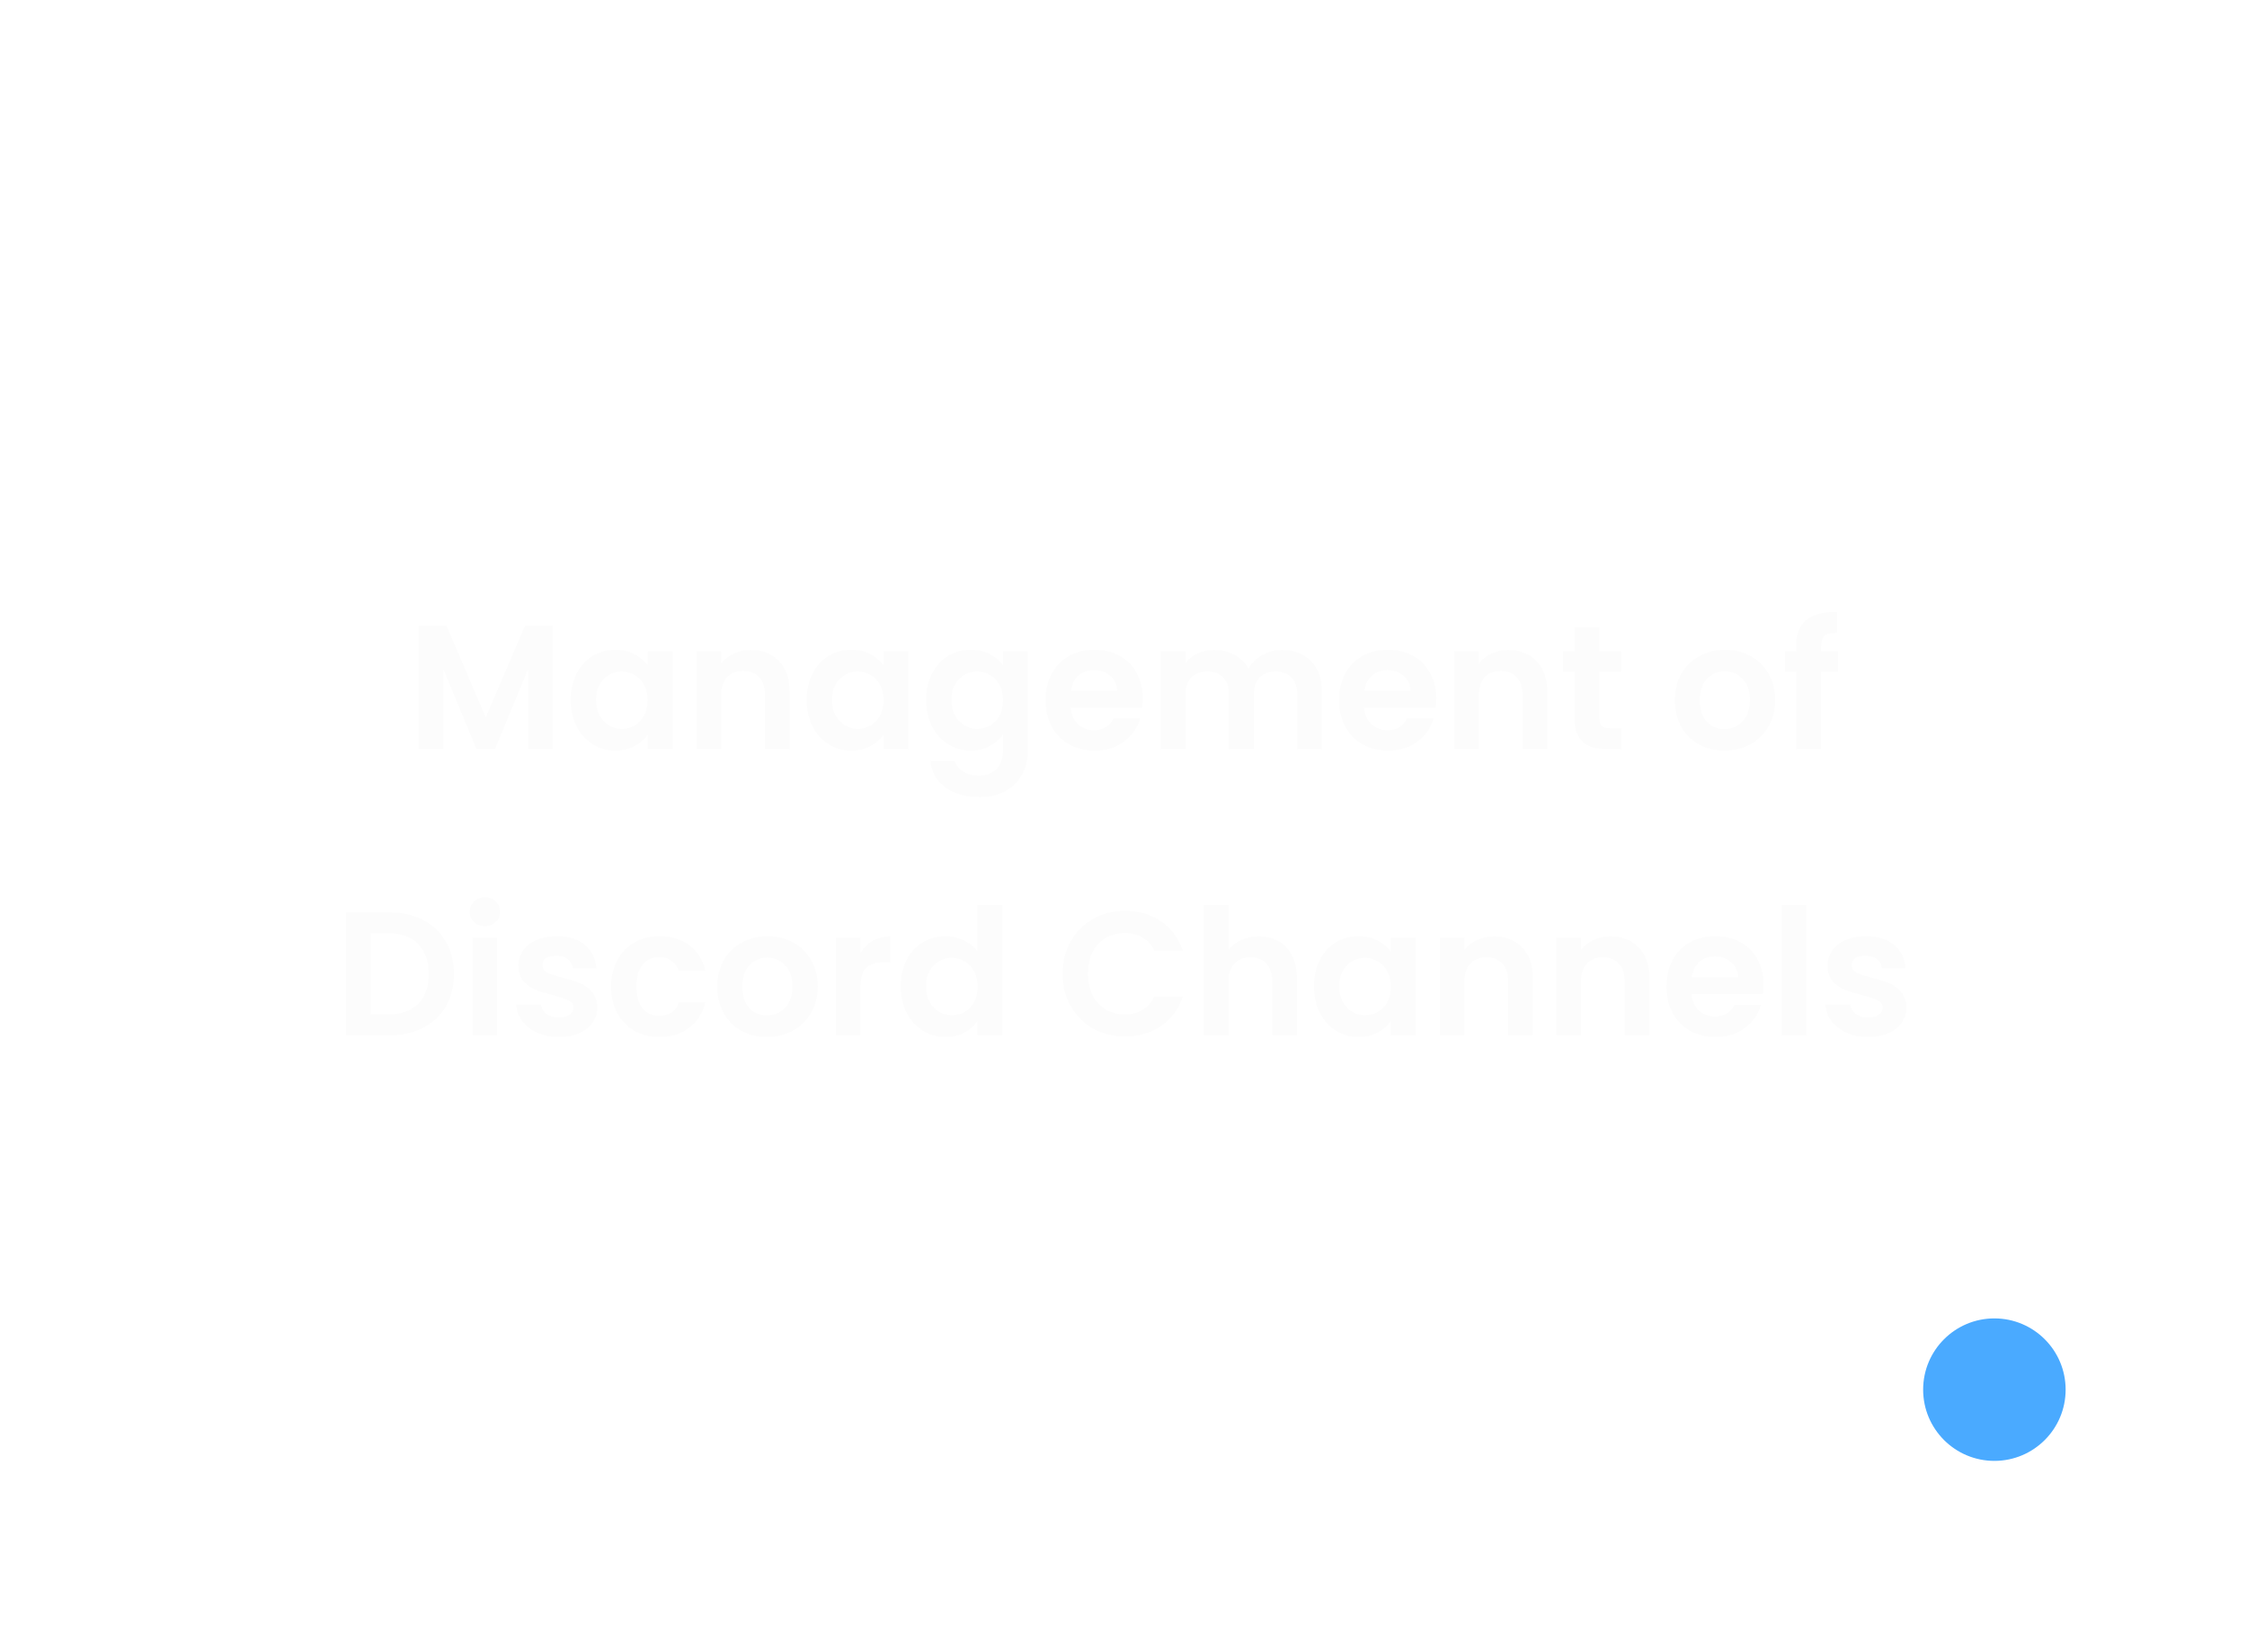 <svg width="102" height="75" viewBox="0 0 102 75" fill="none" xmlns="http://www.w3.org/2000/svg">
<g filter="url(#filter0_b_142_440)">
<rect x="0.854" y="0.452" width="101.146" height="74.096" rx="5.881" fill="white" fill-opacity="0.04"/>
</g>
<path d="M25.09 28.416V34H23.971V30.368L22.474 34H21.627L20.122 30.368V34H19.003V28.416H20.274L22.05 32.568L23.826 28.416H25.09ZM25.91 31.768C25.91 31.32 25.998 30.923 26.174 30.576C26.355 30.229 26.598 29.963 26.902 29.776C27.211 29.589 27.555 29.496 27.934 29.496C28.264 29.496 28.552 29.563 28.798 29.696C29.048 29.829 29.248 29.997 29.398 30.2V29.568H30.526V34H29.398V33.352C29.254 33.56 29.054 33.733 28.798 33.872C28.547 34.005 28.256 34.072 27.926 34.072C27.552 34.072 27.211 33.976 26.902 33.784C26.598 33.592 26.355 33.323 26.174 32.976C25.998 32.624 25.91 32.221 25.91 31.768ZM29.398 31.784C29.398 31.512 29.344 31.28 29.238 31.088C29.131 30.891 28.987 30.741 28.806 30.64C28.624 30.533 28.43 30.48 28.222 30.48C28.014 30.48 27.822 30.531 27.646 30.632C27.47 30.733 27.326 30.883 27.214 31.08C27.107 31.272 27.054 31.501 27.054 31.768C27.054 32.035 27.107 32.269 27.214 32.472C27.326 32.669 27.47 32.821 27.646 32.928C27.827 33.035 28.019 33.088 28.222 33.088C28.43 33.088 28.624 33.037 28.806 32.936C28.987 32.829 29.131 32.68 29.238 32.488C29.344 32.291 29.398 32.056 29.398 31.784ZM34.076 29.504C34.604 29.504 35.03 29.672 35.356 30.008C35.681 30.339 35.844 30.803 35.844 31.4V34H34.724V31.552C34.724 31.2 34.636 30.931 34.46 30.744C34.284 30.552 34.044 30.456 33.74 30.456C33.43 30.456 33.185 30.552 33.004 30.744C32.828 30.931 32.74 31.2 32.74 31.552V34H31.62V29.568H32.74V30.12C32.889 29.928 33.078 29.779 33.308 29.672C33.542 29.56 33.798 29.504 34.076 29.504ZM36.621 31.768C36.621 31.32 36.709 30.923 36.885 30.576C37.066 30.229 37.309 29.963 37.613 29.776C37.922 29.589 38.266 29.496 38.645 29.496C38.975 29.496 39.263 29.563 39.509 29.696C39.759 29.829 39.959 29.997 40.109 30.2V29.568H41.237V34H40.109V33.352C39.965 33.56 39.765 33.733 39.509 33.872C39.258 34.005 38.967 34.072 38.637 34.072C38.263 34.072 37.922 33.976 37.613 33.784C37.309 33.592 37.066 33.323 36.885 32.976C36.709 32.624 36.621 32.221 36.621 31.768ZM40.109 31.784C40.109 31.512 40.055 31.28 39.949 31.088C39.842 30.891 39.698 30.741 39.517 30.64C39.335 30.533 39.141 30.48 38.933 30.48C38.725 30.48 38.533 30.531 38.357 30.632C38.181 30.733 38.037 30.883 37.925 31.08C37.818 31.272 37.765 31.501 37.765 31.768C37.765 32.035 37.818 32.269 37.925 32.472C38.037 32.669 38.181 32.821 38.357 32.928C38.538 33.035 38.73 33.088 38.933 33.088C39.141 33.088 39.335 33.037 39.517 32.936C39.698 32.829 39.842 32.68 39.949 32.488C40.055 32.291 40.109 32.056 40.109 31.784ZM44.067 29.496C44.397 29.496 44.688 29.563 44.939 29.696C45.189 29.824 45.387 29.992 45.531 30.2V29.568H46.659V34.032C46.659 34.443 46.576 34.808 46.411 35.128C46.245 35.453 45.997 35.709 45.667 35.896C45.336 36.088 44.936 36.184 44.467 36.184C43.837 36.184 43.32 36.037 42.915 35.744C42.515 35.451 42.288 35.051 42.235 34.544H43.347C43.405 34.747 43.531 34.907 43.723 35.024C43.92 35.147 44.157 35.208 44.435 35.208C44.76 35.208 45.024 35.109 45.227 34.912C45.429 34.72 45.531 34.427 45.531 34.032V33.344C45.387 33.552 45.187 33.725 44.931 33.864C44.68 34.003 44.392 34.072 44.067 34.072C43.693 34.072 43.352 33.976 43.043 33.784C42.733 33.592 42.488 33.323 42.307 32.976C42.131 32.624 42.043 32.221 42.043 31.768C42.043 31.32 42.131 30.923 42.307 30.576C42.488 30.229 42.731 29.963 43.035 29.776C43.344 29.589 43.688 29.496 44.067 29.496ZM45.531 31.784C45.531 31.512 45.477 31.28 45.371 31.088C45.264 30.891 45.12 30.741 44.939 30.64C44.757 30.533 44.563 30.48 44.355 30.48C44.147 30.48 43.955 30.531 43.779 30.632C43.603 30.733 43.459 30.883 43.347 31.08C43.24 31.272 43.187 31.501 43.187 31.768C43.187 32.035 43.24 32.269 43.347 32.472C43.459 32.669 43.603 32.821 43.779 32.928C43.96 33.035 44.152 33.088 44.355 33.088C44.563 33.088 44.757 33.037 44.939 32.936C45.12 32.829 45.264 32.68 45.371 32.488C45.477 32.291 45.531 32.056 45.531 31.784ZM51.873 31.688C51.873 31.848 51.862 31.992 51.84 32.12H48.6C48.627 32.44 48.739 32.691 48.937 32.872C49.134 33.053 49.377 33.144 49.664 33.144C50.081 33.144 50.377 32.965 50.553 32.608H51.761C51.633 33.035 51.387 33.387 51.025 33.664C50.662 33.936 50.217 34.072 49.688 34.072C49.262 34.072 48.878 33.979 48.536 33.792C48.2 33.6 47.937 33.331 47.745 32.984C47.558 32.637 47.465 32.237 47.465 31.784C47.465 31.325 47.558 30.923 47.745 30.576C47.931 30.229 48.193 29.963 48.529 29.776C48.864 29.589 49.251 29.496 49.688 29.496C50.11 29.496 50.486 29.587 50.816 29.768C51.153 29.949 51.411 30.208 51.593 30.544C51.779 30.875 51.873 31.256 51.873 31.688ZM50.712 31.368C50.707 31.08 50.603 30.851 50.401 30.68C50.198 30.504 49.95 30.416 49.657 30.416C49.379 30.416 49.145 30.501 48.953 30.672C48.766 30.837 48.651 31.069 48.608 31.368H50.712ZM58.194 29.504C58.738 29.504 59.175 29.672 59.506 30.008C59.842 30.339 60.01 30.803 60.01 31.4V34H58.89V31.552C58.89 31.205 58.802 30.941 58.626 30.76C58.45 30.573 58.21 30.48 57.906 30.48C57.602 30.48 57.359 30.573 57.178 30.76C57.002 30.941 56.914 31.205 56.914 31.552V34H55.794V31.552C55.794 31.205 55.706 30.941 55.53 30.76C55.354 30.573 55.114 30.48 54.81 30.48C54.501 30.48 54.255 30.573 54.074 30.76C53.898 30.941 53.81 31.205 53.81 31.552V34H52.69V29.568H53.81V30.104C53.954 29.917 54.138 29.771 54.362 29.664C54.591 29.557 54.842 29.504 55.114 29.504C55.461 29.504 55.77 29.579 56.042 29.728C56.314 29.872 56.525 30.08 56.674 30.352C56.818 30.096 57.026 29.891 57.298 29.736C57.575 29.581 57.874 29.504 58.194 29.504ZM65.193 31.688C65.193 31.848 65.182 31.992 65.161 32.12H61.921C61.947 32.44 62.059 32.691 62.257 32.872C62.454 33.053 62.697 33.144 62.985 33.144C63.401 33.144 63.697 32.965 63.873 32.608H65.081C64.953 33.035 64.707 33.387 64.345 33.664C63.982 33.936 63.537 34.072 63.009 34.072C62.582 34.072 62.198 33.979 61.857 33.792C61.521 33.6 61.257 33.331 61.065 32.984C60.878 32.637 60.785 32.237 60.785 31.784C60.785 31.325 60.878 30.923 61.065 30.576C61.251 30.229 61.513 29.963 61.849 29.776C62.185 29.589 62.571 29.496 63.009 29.496C63.43 29.496 63.806 29.587 64.137 29.768C64.473 29.949 64.731 30.208 64.913 30.544C65.099 30.875 65.193 31.256 65.193 31.688ZM64.033 31.368C64.027 31.08 63.923 30.851 63.721 30.68C63.518 30.504 63.27 30.416 62.977 30.416C62.699 30.416 62.465 30.501 62.273 30.672C62.086 30.837 61.971 31.069 61.929 31.368H64.033ZM68.466 29.504C68.994 29.504 69.421 29.672 69.746 30.008C70.072 30.339 70.234 30.803 70.234 31.4V34H69.114V31.552C69.114 31.2 69.026 30.931 68.85 30.744C68.674 30.552 68.434 30.456 68.13 30.456C67.821 30.456 67.576 30.552 67.394 30.744C67.218 30.931 67.13 31.2 67.13 31.552V34H66.01V29.568H67.13V30.12C67.28 29.928 67.469 29.779 67.698 29.672C67.933 29.56 68.189 29.504 68.466 29.504ZM72.603 30.488V32.632C72.603 32.781 72.638 32.891 72.707 32.96C72.782 33.024 72.905 33.056 73.075 33.056H73.595V34H72.891C71.947 34 71.475 33.541 71.475 32.624V30.488H70.947V29.568H71.475V28.472H72.603V29.568H73.595V30.488H72.603ZM78.275 34.072C77.849 34.072 77.465 33.979 77.123 33.792C76.782 33.6 76.513 33.331 76.315 32.984C76.123 32.637 76.027 32.237 76.027 31.784C76.027 31.331 76.126 30.931 76.323 30.584C76.526 30.237 76.8 29.971 77.147 29.784C77.494 29.592 77.88 29.496 78.307 29.496C78.734 29.496 79.121 29.592 79.467 29.784C79.814 29.971 80.086 30.237 80.283 30.584C80.486 30.931 80.587 31.331 80.587 31.784C80.587 32.237 80.483 32.637 80.275 32.984C80.073 33.331 79.795 33.6 79.443 33.792C79.097 33.979 78.707 34.072 78.275 34.072ZM78.275 33.096C78.478 33.096 78.667 33.048 78.843 32.952C79.025 32.851 79.168 32.701 79.275 32.504C79.382 32.307 79.435 32.067 79.435 31.784C79.435 31.363 79.323 31.04 79.099 30.816C78.88 30.587 78.611 30.472 78.291 30.472C77.971 30.472 77.702 30.587 77.483 30.816C77.27 31.04 77.163 31.363 77.163 31.784C77.163 32.205 77.267 32.531 77.475 32.76C77.689 32.984 77.955 33.096 78.275 33.096ZM83.441 30.488H82.665V34H81.529V30.488H81.025V29.568H81.529V29.344C81.529 28.8 81.683 28.4 81.993 28.144C82.302 27.888 82.769 27.768 83.393 27.784V28.728C83.121 28.723 82.931 28.768 82.825 28.864C82.718 28.96 82.665 29.133 82.665 29.384V29.568H83.441V30.488ZM17.662 41.416C18.248 41.416 18.763 41.531 19.206 41.76C19.654 41.989 19.997 42.317 20.238 42.744C20.483 43.165 20.605 43.656 20.605 44.216C20.605 44.776 20.483 45.267 20.238 45.688C19.997 46.104 19.654 46.427 19.206 46.656C18.763 46.885 18.248 47 17.662 47H15.71V41.416H17.662ZM17.622 46.048C18.208 46.048 18.662 45.888 18.982 45.568C19.302 45.248 19.462 44.797 19.462 44.216C19.462 43.635 19.302 43.181 18.982 42.856C18.662 42.525 18.208 42.36 17.622 42.36H16.829V46.048H17.622ZM22.012 42.04C21.814 42.04 21.649 41.979 21.516 41.856C21.388 41.728 21.324 41.571 21.324 41.384C21.324 41.197 21.388 41.043 21.516 40.92C21.649 40.792 21.814 40.728 22.012 40.728C22.209 40.728 22.372 40.792 22.5 40.92C22.633 41.043 22.7 41.197 22.7 41.384C22.7 41.571 22.633 41.728 22.5 41.856C22.372 41.979 22.209 42.04 22.012 42.04ZM22.564 42.568V47H21.444V42.568H22.564ZM25.366 47.072C25.004 47.072 24.678 47.008 24.39 46.88C24.102 46.747 23.873 46.568 23.702 46.344C23.537 46.12 23.446 45.872 23.43 45.6H24.558C24.58 45.771 24.662 45.912 24.806 46.024C24.956 46.136 25.14 46.192 25.358 46.192C25.572 46.192 25.737 46.149 25.854 46.064C25.977 45.979 26.038 45.869 26.038 45.736C26.038 45.592 25.964 45.485 25.814 45.416C25.67 45.341 25.438 45.261 25.118 45.176C24.788 45.096 24.516 45.013 24.302 44.928C24.094 44.843 23.913 44.712 23.758 44.536C23.609 44.36 23.534 44.123 23.534 43.824C23.534 43.579 23.604 43.355 23.742 43.152C23.886 42.949 24.089 42.789 24.35 42.672C24.617 42.555 24.929 42.496 25.286 42.496C25.814 42.496 26.236 42.629 26.55 42.896C26.865 43.157 27.038 43.512 27.07 43.96H25.998C25.982 43.784 25.908 43.645 25.774 43.544C25.646 43.437 25.473 43.384 25.254 43.384C25.052 43.384 24.894 43.421 24.782 43.496C24.676 43.571 24.622 43.675 24.622 43.808C24.622 43.957 24.697 44.072 24.846 44.152C24.996 44.227 25.228 44.304 25.542 44.384C25.862 44.464 26.126 44.547 26.334 44.632C26.542 44.717 26.721 44.851 26.87 45.032C27.025 45.208 27.105 45.443 27.11 45.736C27.11 45.992 27.038 46.221 26.894 46.424C26.756 46.627 26.553 46.787 26.286 46.904C26.025 47.016 25.718 47.072 25.366 47.072ZM27.742 44.784C27.742 44.325 27.835 43.925 28.022 43.584C28.209 43.237 28.467 42.971 28.798 42.784C29.128 42.592 29.507 42.496 29.934 42.496C30.483 42.496 30.936 42.635 31.294 42.912C31.657 43.184 31.899 43.568 32.022 44.064H30.814C30.75 43.872 30.64 43.723 30.486 43.616C30.337 43.504 30.15 43.448 29.926 43.448C29.606 43.448 29.352 43.565 29.166 43.8C28.979 44.029 28.886 44.357 28.886 44.784C28.886 45.205 28.979 45.533 29.166 45.768C29.352 45.997 29.606 46.112 29.926 46.112C30.379 46.112 30.675 45.909 30.814 45.504H32.022C31.899 45.984 31.657 46.365 31.294 46.648C30.931 46.931 30.478 47.072 29.934 47.072C29.507 47.072 29.128 46.979 28.798 46.792C28.467 46.6 28.209 46.333 28.022 45.992C27.835 45.645 27.742 45.243 27.742 44.784ZM34.81 47.072C34.384 47.072 34 46.979 33.658 46.792C33.317 46.6 33.048 46.331 32.85 45.984C32.658 45.637 32.562 45.237 32.562 44.784C32.562 44.331 32.661 43.931 32.858 43.584C33.061 43.237 33.336 42.971 33.682 42.784C34.029 42.592 34.416 42.496 34.842 42.496C35.269 42.496 35.656 42.592 36.002 42.784C36.349 42.971 36.621 43.237 36.818 43.584C37.021 43.931 37.122 44.331 37.122 44.784C37.122 45.237 37.018 45.637 36.81 45.984C36.608 46.331 36.33 46.6 35.978 46.792C35.632 46.979 35.242 47.072 34.81 47.072ZM34.81 46.096C35.013 46.096 35.202 46.048 35.378 45.952C35.56 45.851 35.704 45.701 35.81 45.504C35.917 45.307 35.97 45.067 35.97 44.784C35.97 44.363 35.858 44.04 35.634 43.816C35.416 43.587 35.146 43.472 34.826 43.472C34.506 43.472 34.237 43.587 34.018 43.816C33.805 44.04 33.698 44.363 33.698 44.784C33.698 45.205 33.802 45.531 34.01 45.76C34.224 45.984 34.49 46.096 34.81 46.096ZM39.064 43.256C39.208 43.021 39.395 42.837 39.624 42.704C39.858 42.571 40.125 42.504 40.424 42.504V43.68H40.128C39.776 43.68 39.509 43.763 39.328 43.928C39.152 44.093 39.064 44.381 39.064 44.792V47H37.944V42.568H39.064V43.256ZM40.89 44.768C40.89 44.32 40.978 43.923 41.154 43.576C41.336 43.229 41.581 42.963 41.89 42.776C42.2 42.589 42.544 42.496 42.922 42.496C43.21 42.496 43.485 42.56 43.746 42.688C44.008 42.811 44.216 42.976 44.37 43.184V41.08H45.506V47H44.37V46.344C44.232 46.563 44.037 46.739 43.786 46.872C43.536 47.005 43.245 47.072 42.914 47.072C42.541 47.072 42.2 46.976 41.89 46.784C41.581 46.592 41.336 46.323 41.154 45.976C40.978 45.624 40.89 45.221 40.89 44.768ZM44.378 44.784C44.378 44.512 44.325 44.28 44.218 44.088C44.112 43.891 43.968 43.741 43.786 43.64C43.605 43.533 43.41 43.48 43.202 43.48C42.994 43.48 42.802 43.531 42.626 43.632C42.45 43.733 42.306 43.883 42.194 44.08C42.088 44.272 42.034 44.501 42.034 44.768C42.034 45.035 42.088 45.269 42.194 45.472C42.306 45.669 42.45 45.821 42.626 45.928C42.808 46.035 43 46.088 43.202 46.088C43.41 46.088 43.605 46.037 43.786 45.936C43.968 45.829 44.112 45.68 44.218 45.488C44.325 45.291 44.378 45.056 44.378 44.784ZM48.234 44.2C48.234 43.651 48.357 43.16 48.602 42.728C48.853 42.291 49.192 41.952 49.618 41.712C50.05 41.467 50.533 41.344 51.066 41.344C51.69 41.344 52.237 41.504 52.706 41.824C53.176 42.144 53.504 42.587 53.69 43.152H52.402C52.274 42.885 52.093 42.685 51.858 42.552C51.629 42.419 51.362 42.352 51.058 42.352C50.733 42.352 50.442 42.429 50.186 42.584C49.936 42.733 49.738 42.947 49.594 43.224C49.456 43.501 49.386 43.827 49.386 44.2C49.386 44.568 49.456 44.893 49.594 45.176C49.738 45.453 49.936 45.669 50.186 45.824C50.442 45.973 50.733 46.048 51.058 46.048C51.362 46.048 51.629 45.981 51.858 45.848C52.093 45.709 52.274 45.507 52.402 45.24H53.69C53.504 45.811 53.176 46.256 52.706 46.576C52.242 46.891 51.696 47.048 51.066 47.048C50.533 47.048 50.05 46.928 49.618 46.688C49.192 46.443 48.853 46.104 48.602 45.672C48.357 45.24 48.234 44.749 48.234 44.2ZM57.143 42.504C57.479 42.504 57.778 42.579 58.039 42.728C58.3 42.872 58.503 43.088 58.647 43.376C58.796 43.659 58.871 44 58.871 44.4V47H57.751V44.552C57.751 44.2 57.663 43.931 57.487 43.744C57.311 43.552 57.071 43.456 56.767 43.456C56.458 43.456 56.212 43.552 56.031 43.744C55.855 43.931 55.767 44.2 55.767 44.552V47H54.647V41.08H55.767V43.12C55.911 42.928 56.103 42.779 56.343 42.672C56.583 42.56 56.85 42.504 57.143 42.504ZM59.648 44.768C59.648 44.32 59.736 43.923 59.912 43.576C60.093 43.229 60.336 42.963 60.64 42.776C60.949 42.589 61.293 42.496 61.672 42.496C62.003 42.496 62.291 42.563 62.536 42.696C62.787 42.829 62.987 42.997 63.136 43.2V42.568H64.264V47H63.136V46.352C62.992 46.56 62.792 46.733 62.536 46.872C62.285 47.005 61.995 47.072 61.664 47.072C61.291 47.072 60.949 46.976 60.64 46.784C60.336 46.592 60.093 46.323 59.912 45.976C59.736 45.624 59.648 45.221 59.648 44.768ZM63.136 44.784C63.136 44.512 63.083 44.28 62.976 44.088C62.869 43.891 62.725 43.741 62.544 43.64C62.363 43.533 62.168 43.48 61.96 43.48C61.752 43.48 61.56 43.531 61.384 43.632C61.208 43.733 61.064 43.883 60.952 44.08C60.845 44.272 60.792 44.501 60.792 44.768C60.792 45.035 60.845 45.269 60.952 45.472C61.064 45.669 61.208 45.821 61.384 45.928C61.565 46.035 61.757 46.088 61.96 46.088C62.168 46.088 62.363 46.037 62.544 45.936C62.725 45.829 62.869 45.68 62.976 45.488C63.083 45.291 63.136 45.056 63.136 44.784ZM67.814 42.504C68.342 42.504 68.769 42.672 69.094 43.008C69.419 43.339 69.582 43.803 69.582 44.4V47H68.462V44.552C68.462 44.2 68.374 43.931 68.198 43.744C68.022 43.552 67.782 43.456 67.478 43.456C67.169 43.456 66.923 43.552 66.742 43.744C66.566 43.931 66.478 44.2 66.478 44.552V47H65.358V42.568H66.478V43.12C66.627 42.928 66.817 42.779 67.046 42.672C67.281 42.56 67.537 42.504 67.814 42.504ZM73.103 42.504C73.631 42.504 74.058 42.672 74.383 43.008C74.708 43.339 74.871 43.803 74.871 44.4V47H73.751V44.552C73.751 44.2 73.663 43.931 73.487 43.744C73.311 43.552 73.071 43.456 72.767 43.456C72.458 43.456 72.212 43.552 72.031 43.744C71.855 43.931 71.767 44.2 71.767 44.552V47H70.647V42.568H71.767V43.12C71.916 42.928 72.106 42.779 72.335 42.672C72.57 42.56 72.826 42.504 73.103 42.504ZM80.056 44.688C80.056 44.848 80.045 44.992 80.024 45.12H76.784C76.811 45.44 76.923 45.691 77.12 45.872C77.317 46.053 77.56 46.144 77.848 46.144C78.264 46.144 78.56 45.965 78.736 45.608H79.944C79.816 46.035 79.571 46.387 79.208 46.664C78.845 46.936 78.4 47.072 77.872 47.072C77.445 47.072 77.061 46.979 76.72 46.792C76.384 46.6 76.12 46.331 75.928 45.984C75.741 45.637 75.648 45.237 75.648 44.784C75.648 44.325 75.741 43.923 75.928 43.576C76.115 43.229 76.376 42.963 76.712 42.776C77.048 42.589 77.435 42.496 77.872 42.496C78.293 42.496 78.669 42.587 79 42.768C79.336 42.949 79.595 43.208 79.776 43.544C79.963 43.875 80.056 44.256 80.056 44.688ZM78.896 44.368C78.891 44.08 78.787 43.851 78.584 43.68C78.381 43.504 78.133 43.416 77.84 43.416C77.563 43.416 77.328 43.501 77.136 43.672C76.949 43.837 76.835 44.069 76.792 44.368H78.896ZM81.994 41.08V47H80.874V41.08H81.994ZM84.796 47.072C84.433 47.072 84.108 47.008 83.82 46.88C83.532 46.747 83.303 46.568 83.132 46.344C82.967 46.12 82.876 45.872 82.86 45.6H83.988C84.01 45.771 84.092 45.912 84.236 46.024C84.385 46.136 84.57 46.192 84.788 46.192C85.001 46.192 85.167 46.149 85.284 46.064C85.407 45.979 85.468 45.869 85.468 45.736C85.468 45.592 85.394 45.485 85.244 45.416C85.1 45.341 84.868 45.261 84.548 45.176C84.218 45.096 83.945 45.013 83.732 44.928C83.524 44.843 83.343 44.712 83.188 44.536C83.039 44.36 82.964 44.123 82.964 43.824C82.964 43.579 83.034 43.355 83.172 43.152C83.316 42.949 83.519 42.789 83.78 42.672C84.047 42.555 84.359 42.496 84.716 42.496C85.244 42.496 85.665 42.629 85.98 42.896C86.295 43.157 86.468 43.512 86.5 43.96H85.428C85.412 43.784 85.338 43.645 85.204 43.544C85.076 43.437 84.903 43.384 84.684 43.384C84.481 43.384 84.324 43.421 84.212 43.496C84.106 43.571 84.052 43.675 84.052 43.808C84.052 43.957 84.127 44.072 84.276 44.152C84.425 44.227 84.657 44.304 84.972 44.384C85.292 44.464 85.556 44.547 85.764 44.632C85.972 44.717 86.151 44.851 86.3 45.032C86.455 45.208 86.535 45.443 86.54 45.736C86.54 45.992 86.468 46.221 86.324 46.424C86.186 46.627 85.983 46.787 85.716 46.904C85.455 47.016 85.148 47.072 84.796 47.072Z" fill="#FCFCFC"/>
<circle cx="90.533" cy="63.081" r="3.234" fill="url(#paint0_radial_142_440)"/>
<circle cx="90.533" cy="63.081" r="3.234" fill="#4AAAFF"/>
<defs>
<filter id="filter0_b_142_440" x="-5.027" y="-5.428" width="112.908" height="85.857" filterUnits="userSpaceOnUse" color-interpolation-filters="sRGB">
<feFlood flood-opacity="0" result="BackgroundImageFix"/>
<feGaussianBlur in="BackgroundImage" stdDeviation="2.94"/>
<feComposite in2="SourceAlpha" operator="in" result="effect1_backgroundBlur_142_440"/>
<feBlend mode="normal" in="SourceGraphic" in2="effect1_backgroundBlur_142_440" result="shape"/>
</filter>
<radialGradient id="paint0_radial_142_440" cx="0" cy="0" r="1" gradientUnits="userSpaceOnUse" gradientTransform="translate(90.533 63.081) rotate(90) scale(3.234)">
<stop stop-color="#4AAAFF"/>
<stop offset="1" stop-color="#4AAAFF" stop-opacity="0"/>
</radialGradient>
</defs>
</svg>
